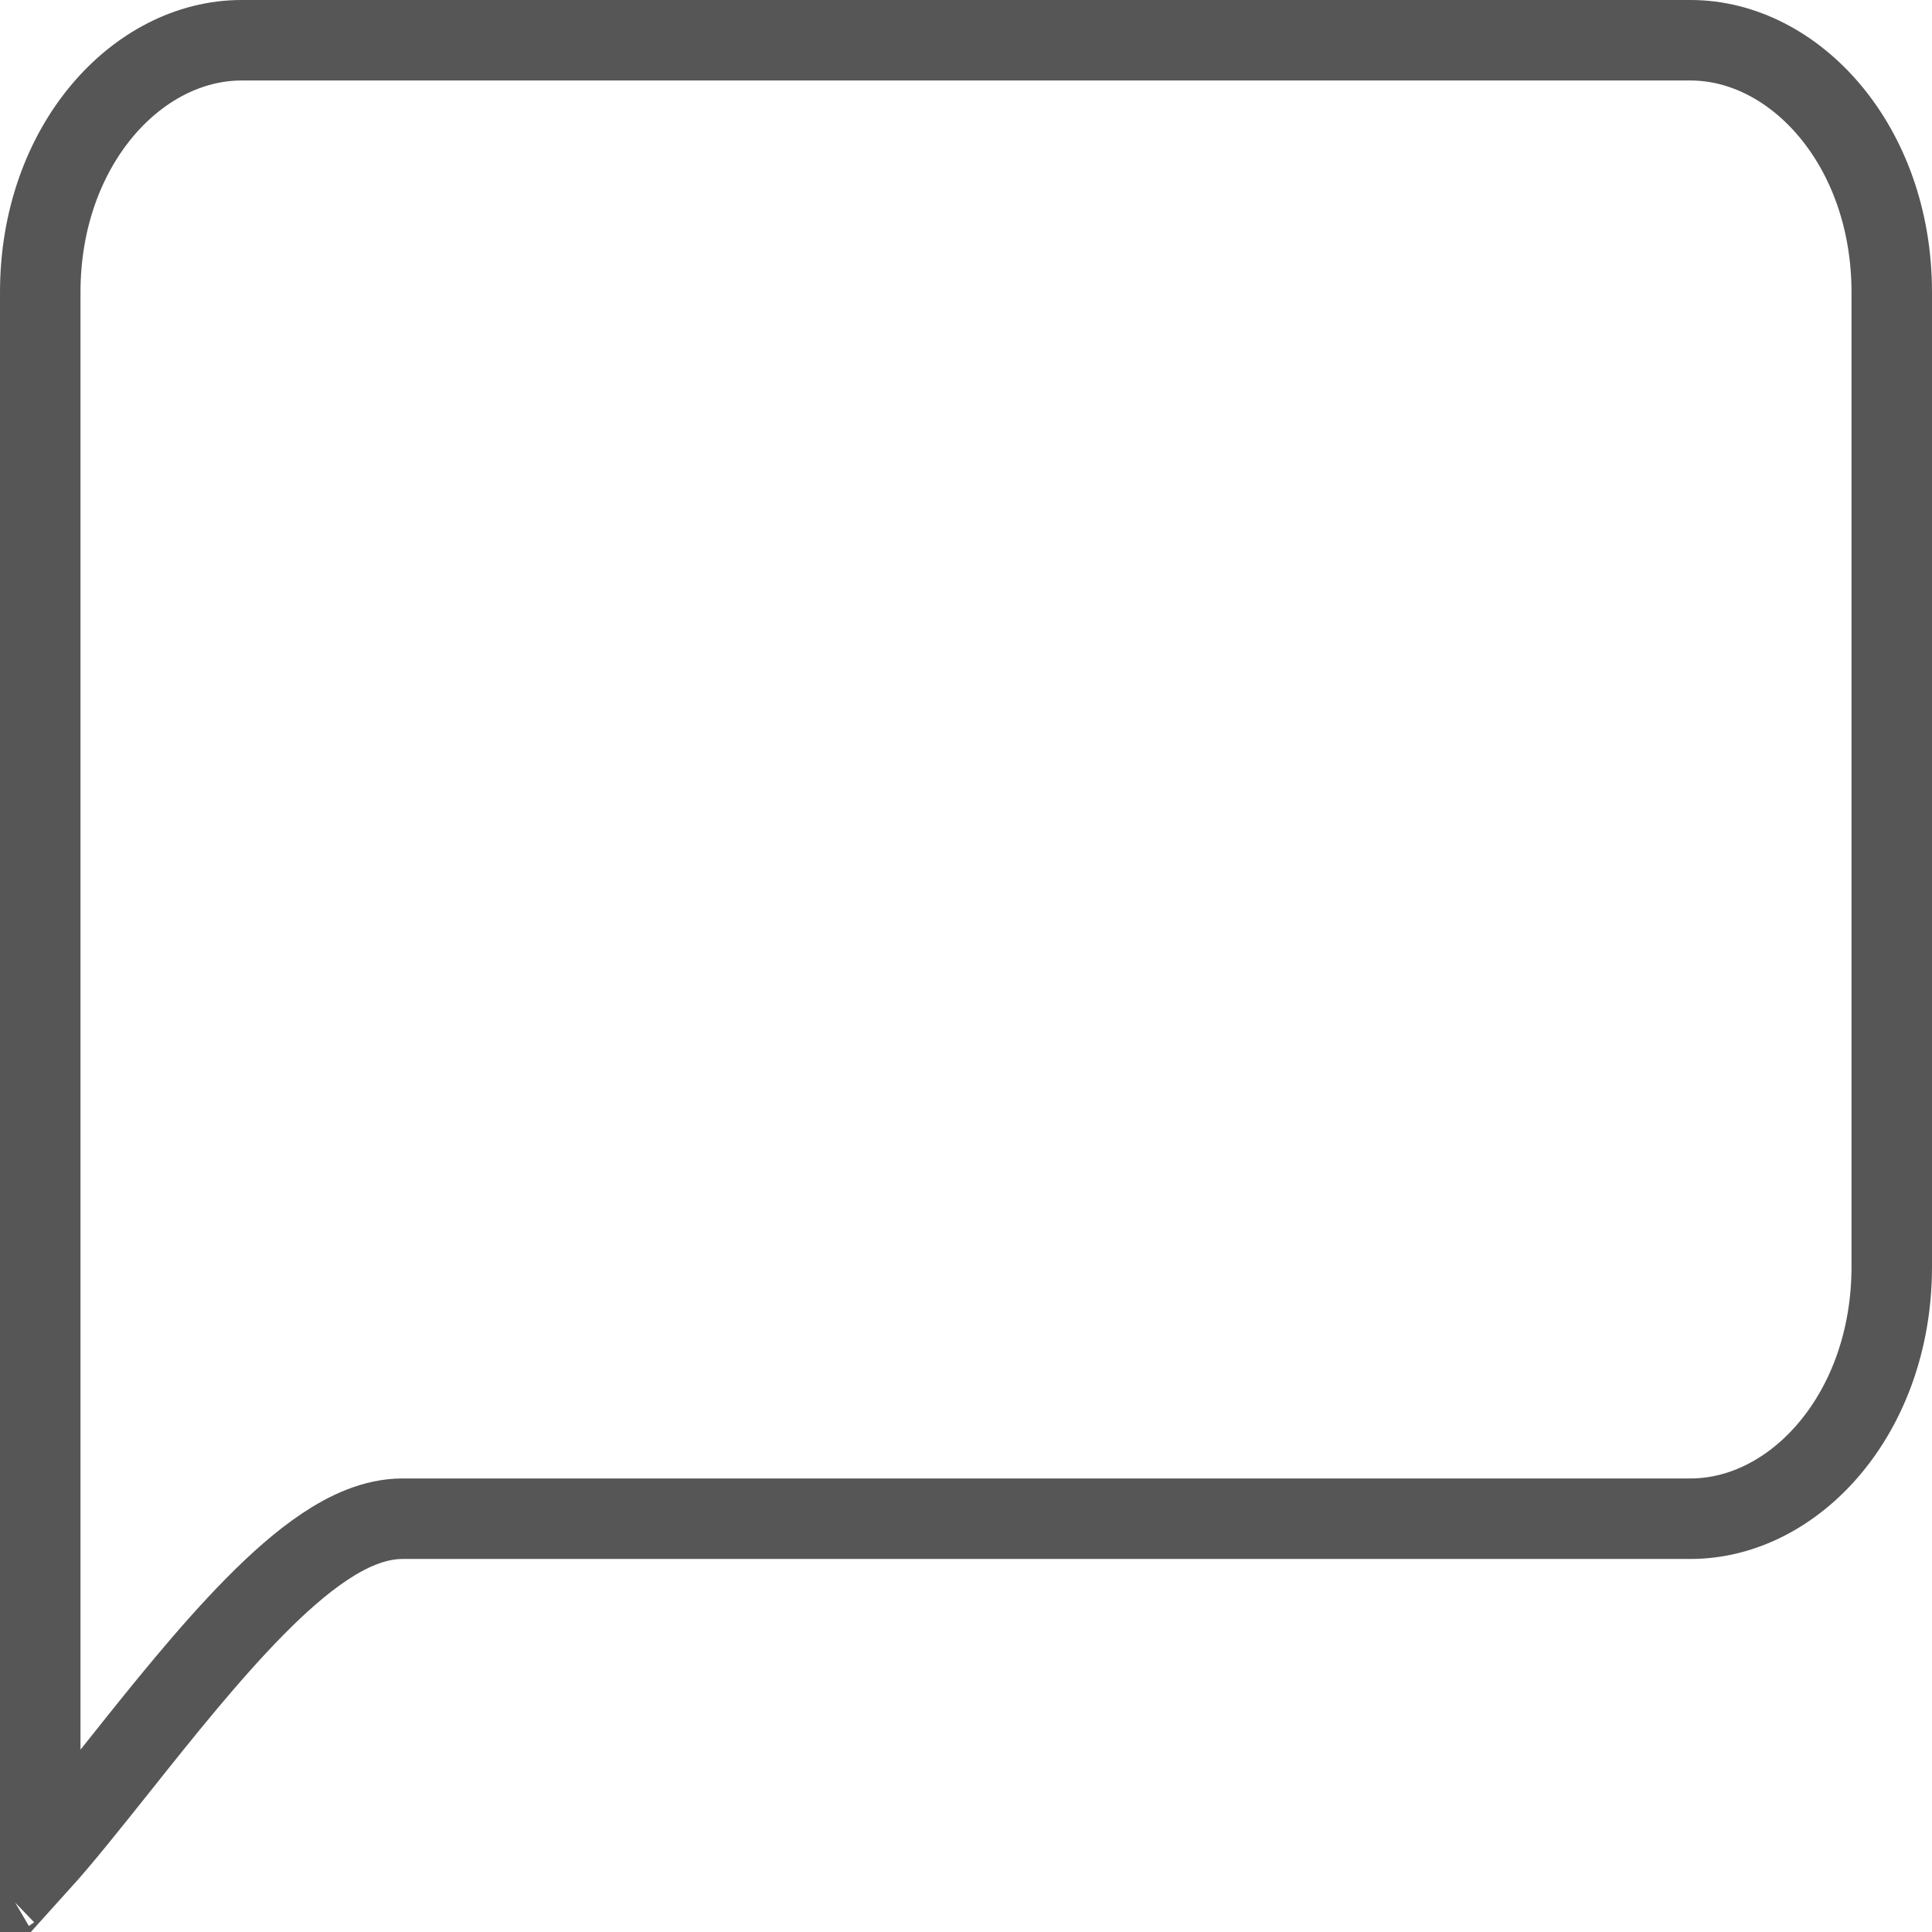 <svg width="24" height="24" viewBox="0 0 24 24" fill="none" xmlns="http://www.w3.org/2000/svg">
<path d="M0.5 3.631C0.5 1.808 1.704 0.5 3 0.5H21C22.296 0.5 23.5 1.808 23.5 3.631V15.735C23.5 17.558 22.296 18.866 21 18.866H5C4.646 18.866 4.312 19.028 4.032 19.215C3.742 19.408 3.448 19.671 3.164 19.959C2.595 20.536 2.005 21.275 1.488 21.925C1.102 22.409 0.768 22.828 0.5 23.125V3.631ZM0.077 23.519C0.077 23.519 0.079 23.518 0.082 23.516C0.078 23.518 0.077 23.519 0.077 23.519Z" stroke="#565656"/>
</svg>
